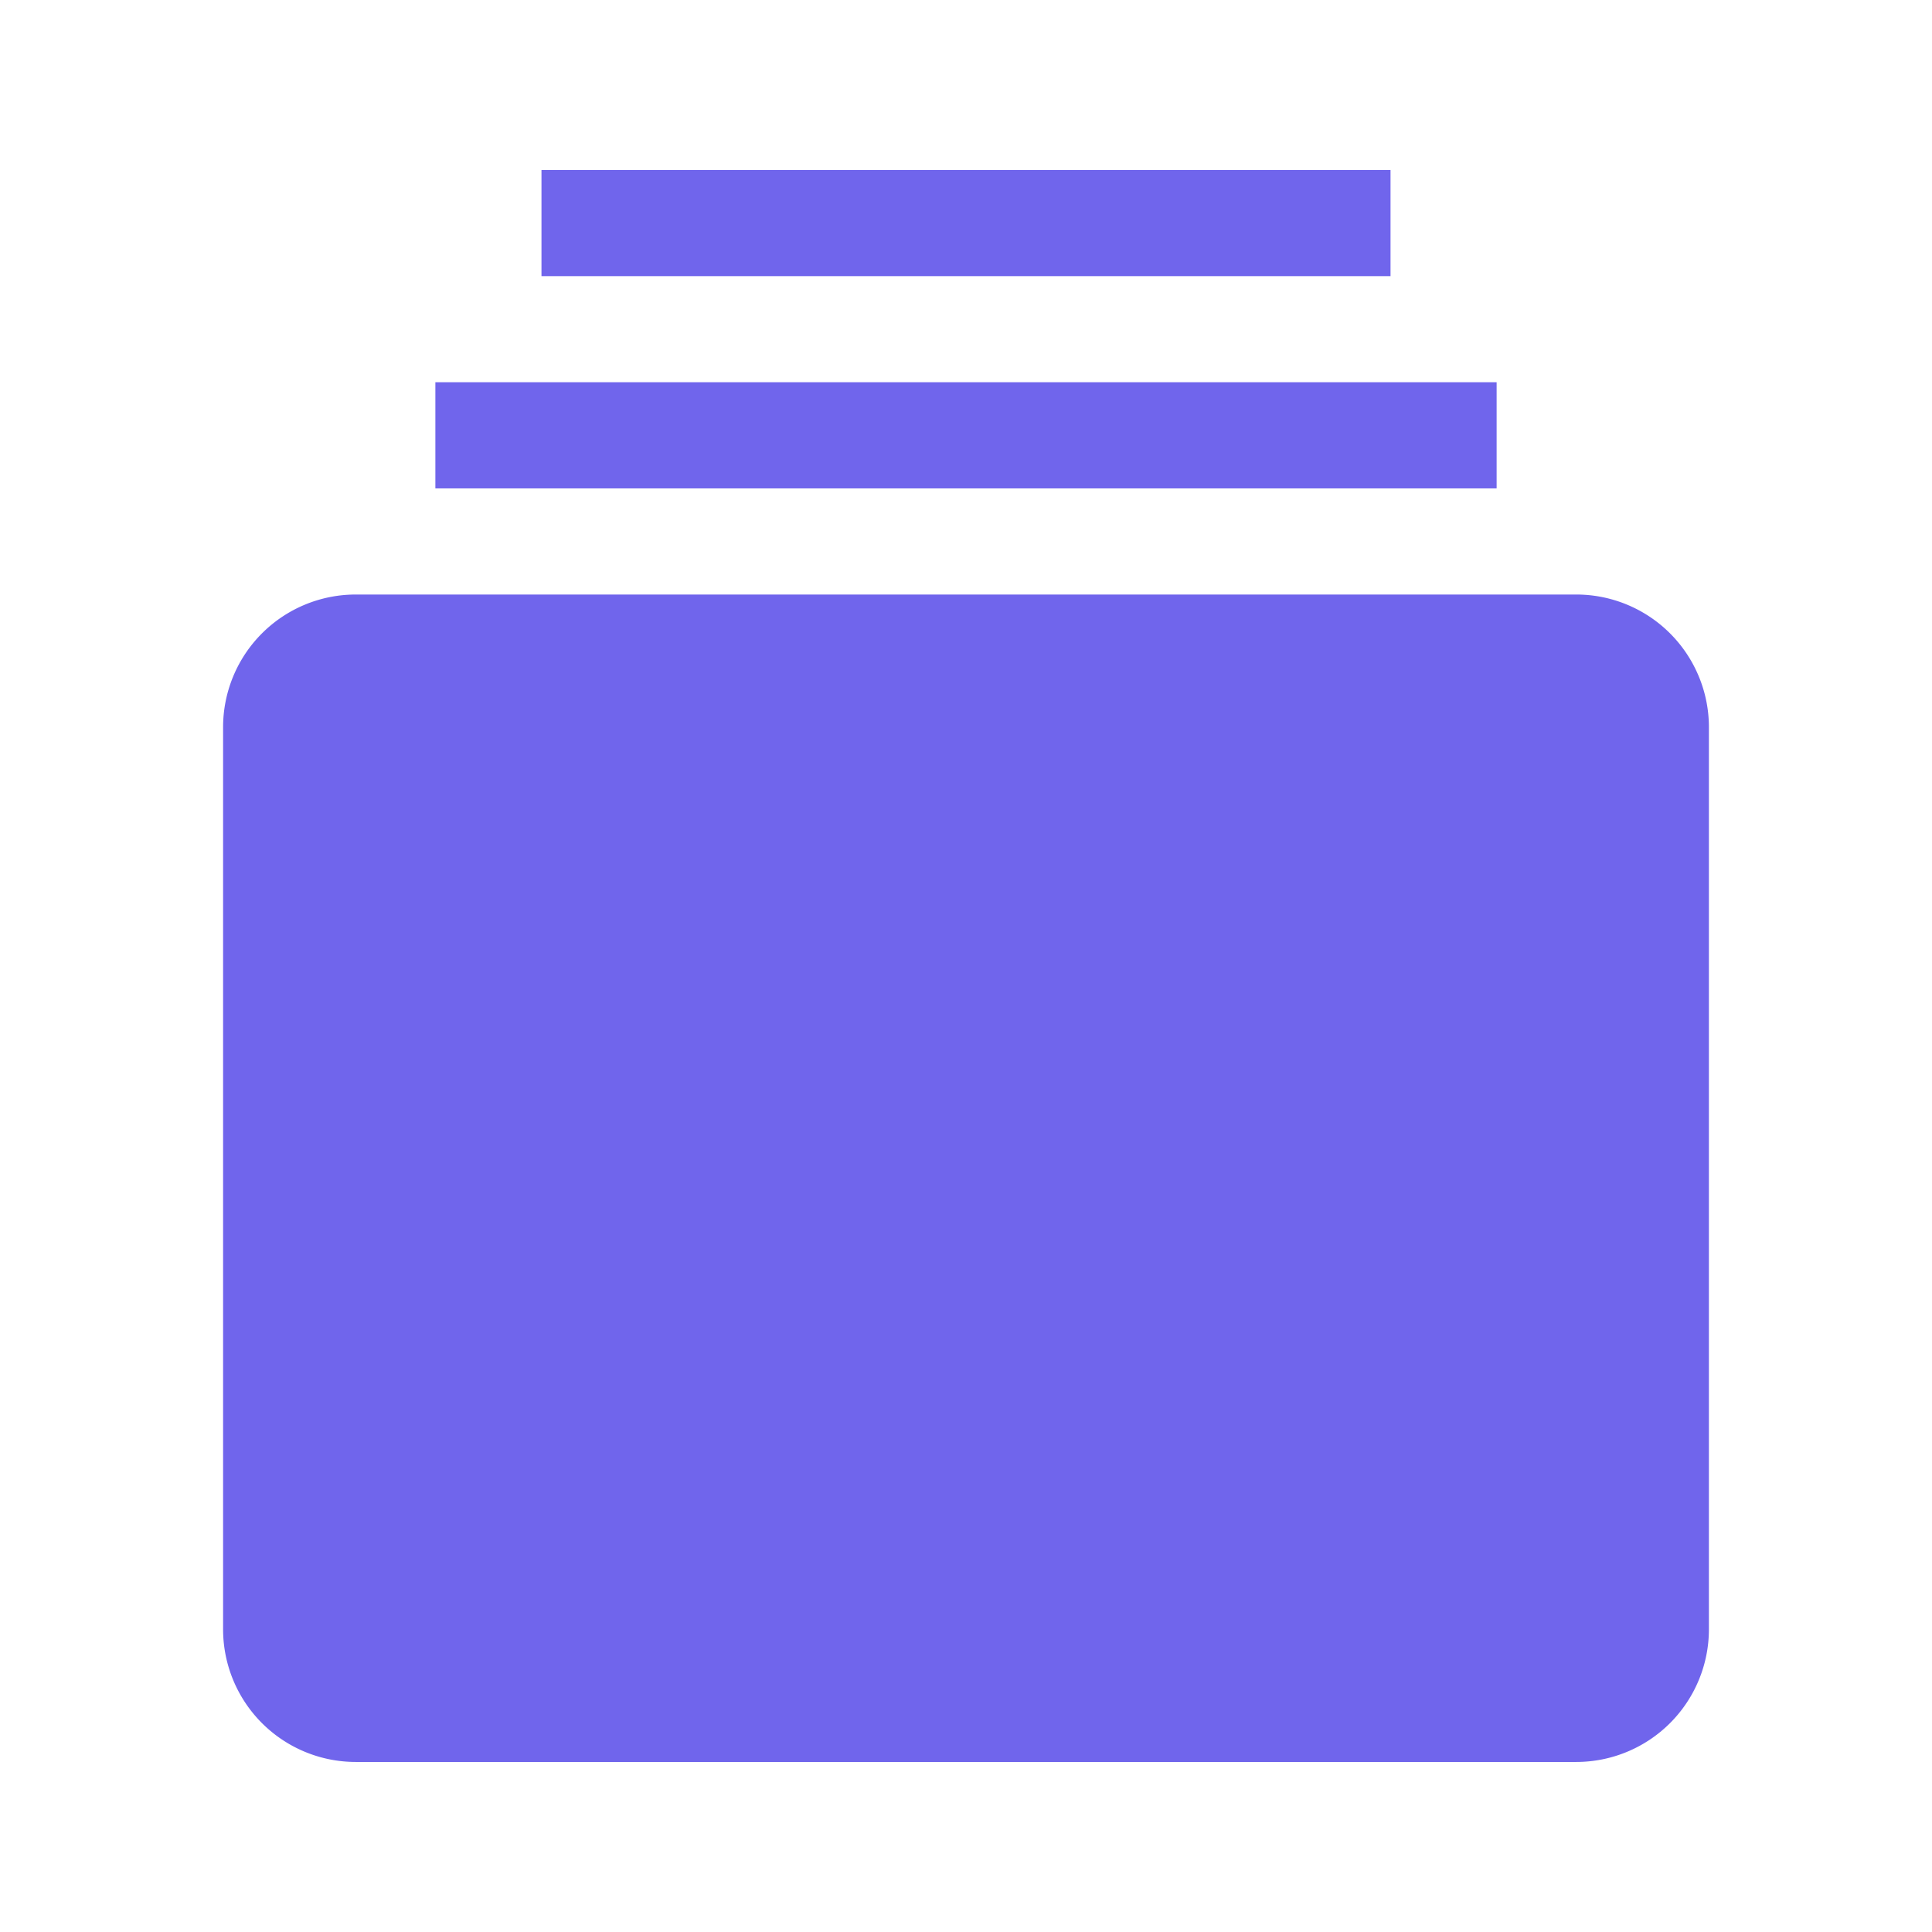 <?xml version="1.0" standalone="no"?><!DOCTYPE svg PUBLIC "-//W3C//DTD SVG 1.1//EN" "http://www.w3.org/Graphics/SVG/1.1/DTD/svg11.dtd"><svg t="1689681408323" class="icon" viewBox="0 0 1024 1024" version="1.1" xmlns="http://www.w3.org/2000/svg" p-id="7842" xmlns:xlink="http://www.w3.org/1999/xlink" width="200" height="200"><path d="M188.57 315.11h646.86a70.327 70.327 0 0 1 70.327 70.327v478.111a70.327 70.327 0 0 1-70.327 70.327H188.57a70.327 70.327 0 0 1-70.327-70.327v-478.11a70.327 70.327 0 0 1 70.327-70.327z m42.187-112.513h562.486v56.278H230.757z m56.236-112.472h450.014v56.236H286.993z" fill="#7065EC" p-id="7843"></path></svg>